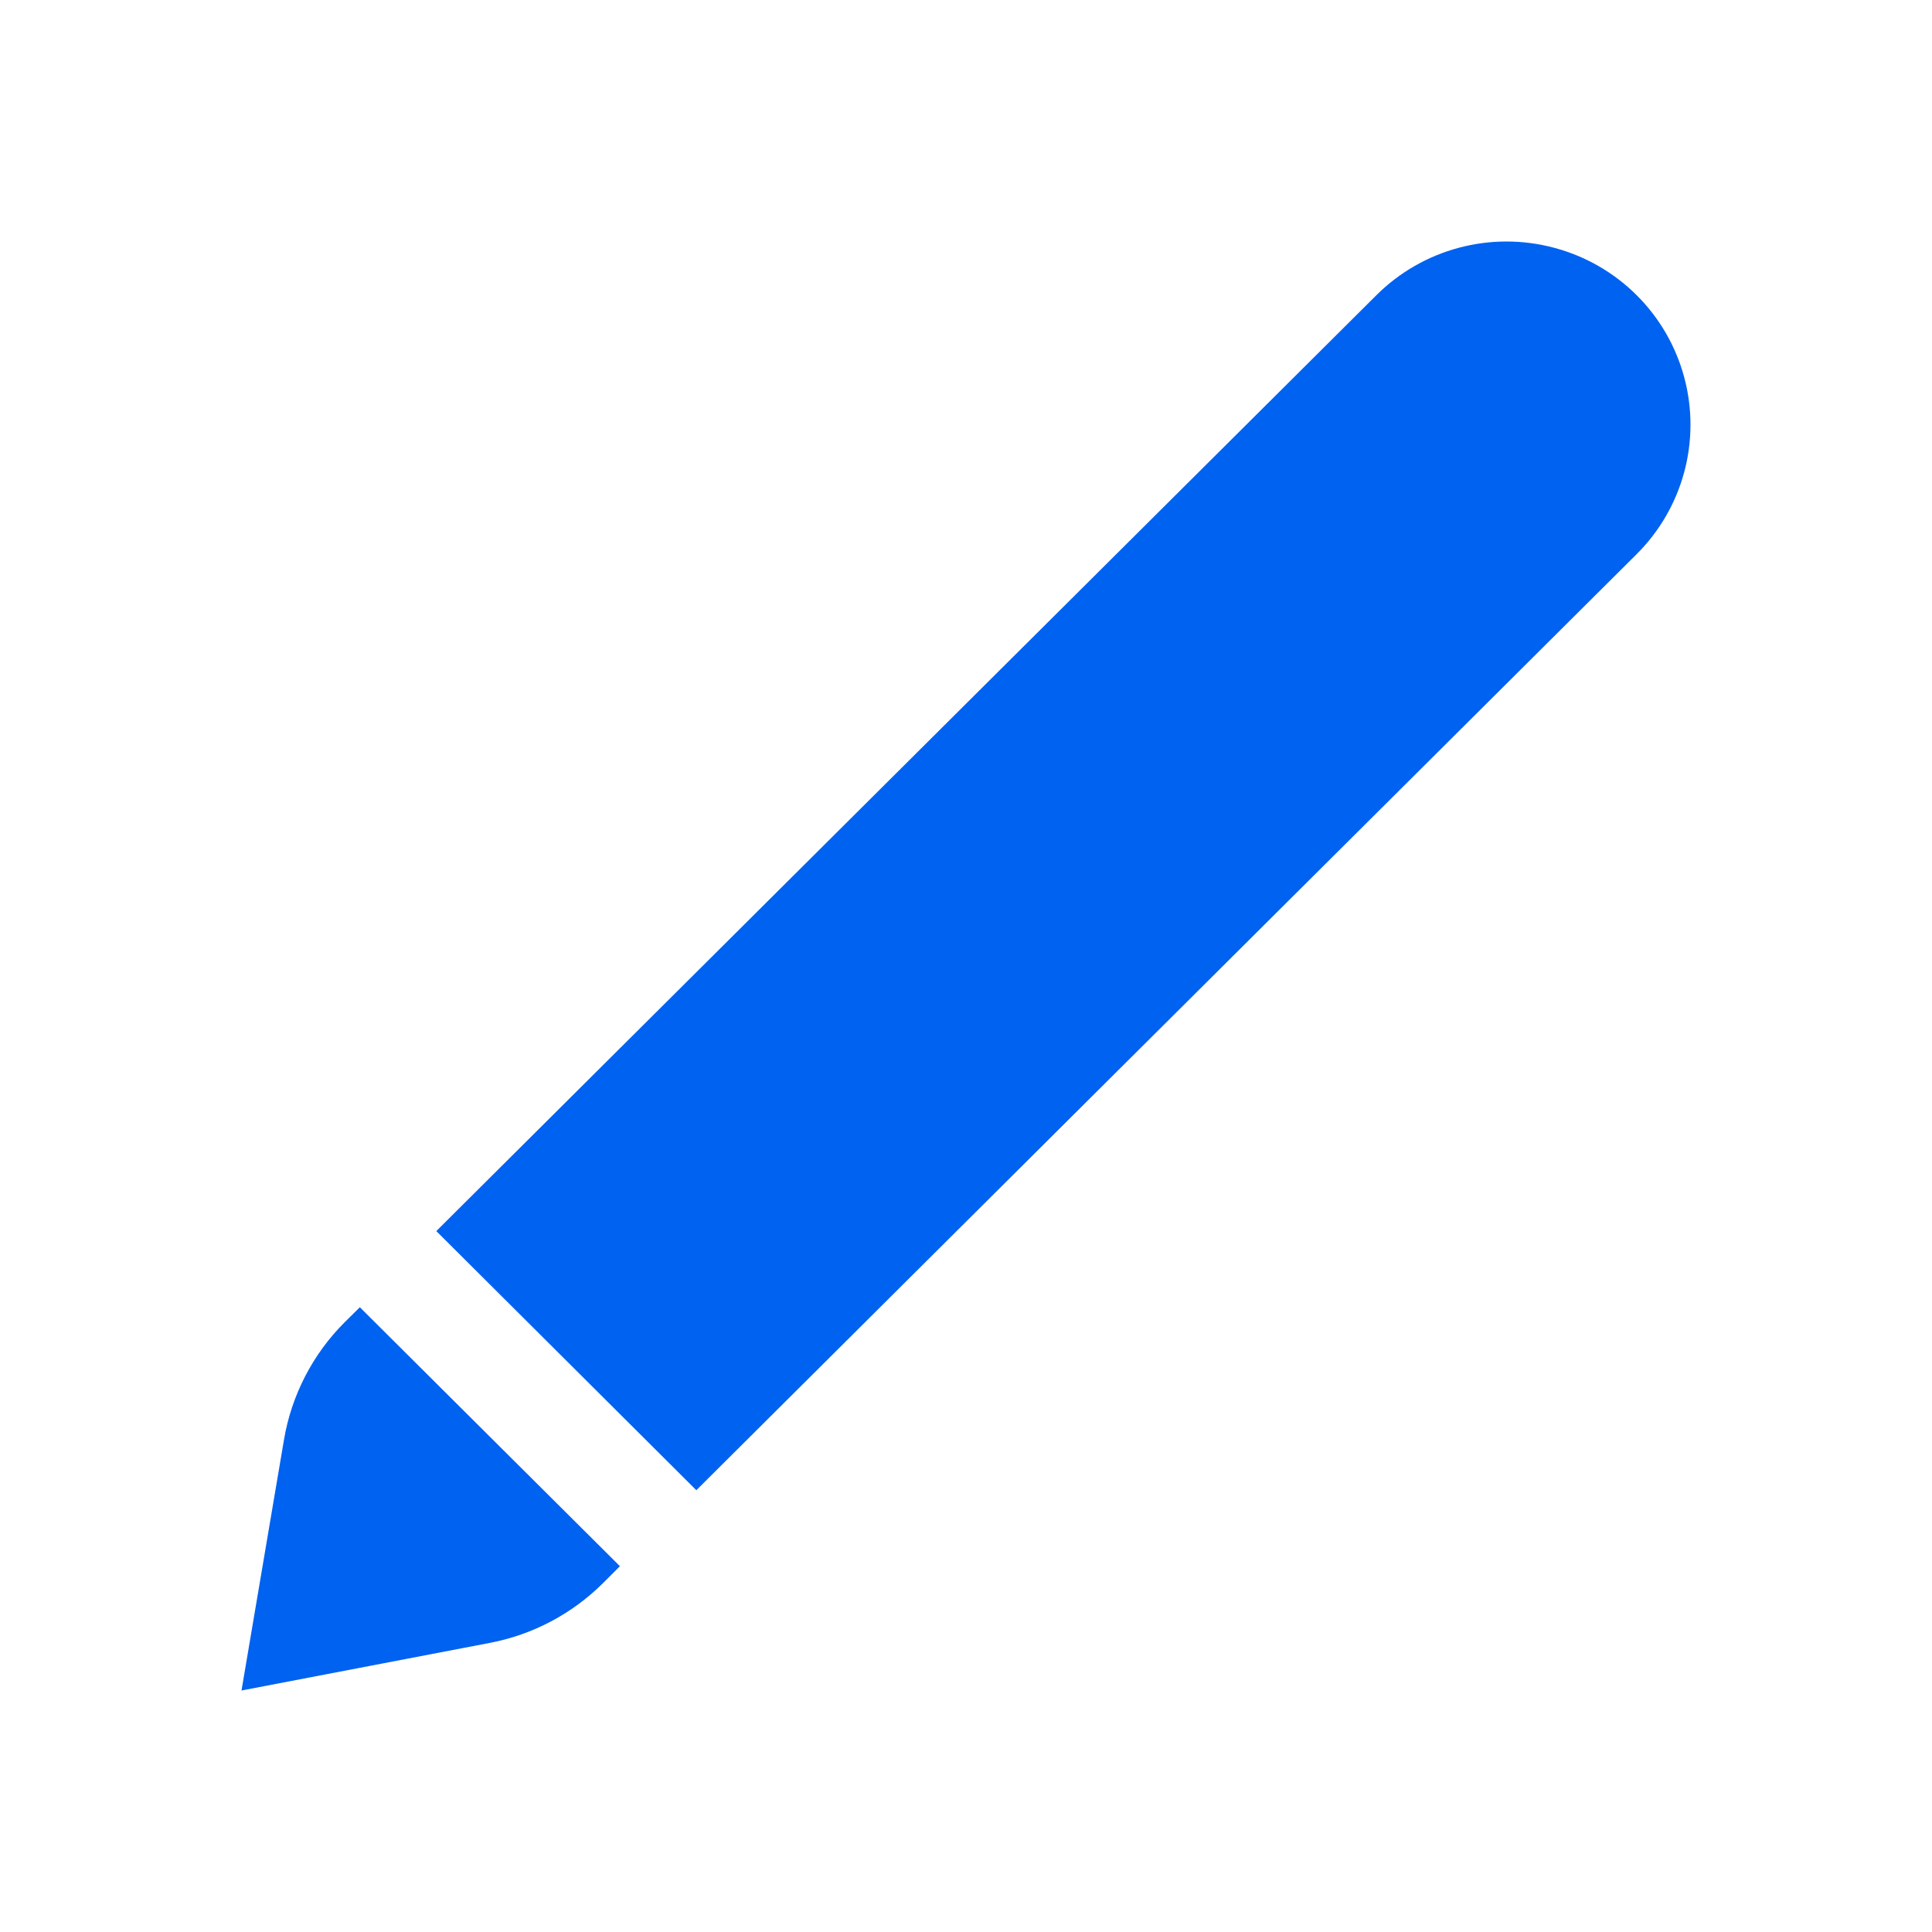 <?xml version="1.0" encoding="UTF-8"?>
<svg width="24px" height="24px" viewBox="0 0 24 24" version="1.1" xmlns="http://www.w3.org/2000/svg" xmlns:xlink="http://www.w3.org/1999/xlink">
    <title>画笔激活</title>
    <g id="画笔激活" stroke="none" stroke-width="1" fill="none" fill-rule="evenodd">
        <path d="M4.47,16.239 L7.701,19.456 L7.491,19.666 C7.108,20.047 6.62,20.306 6.088,20.408 L3,21 L3.528,17.883 C3.622,17.33 3.886,16.819 4.284,16.423 L4.47,16.239 Z M5.419,15.294 L17.098,3.667 C17.675,3.092 18.517,2.867 19.306,3.078 C20.095,3.288 20.711,3.901 20.922,4.687 C21.133,5.472 20.908,6.31 20.33,6.885 L8.65,18.512 L5.421,15.294 L5.419,15.294 Z" id="画笔" fill="#0062F0" fill-rule="nonzero"></path>
    </g>
</svg>